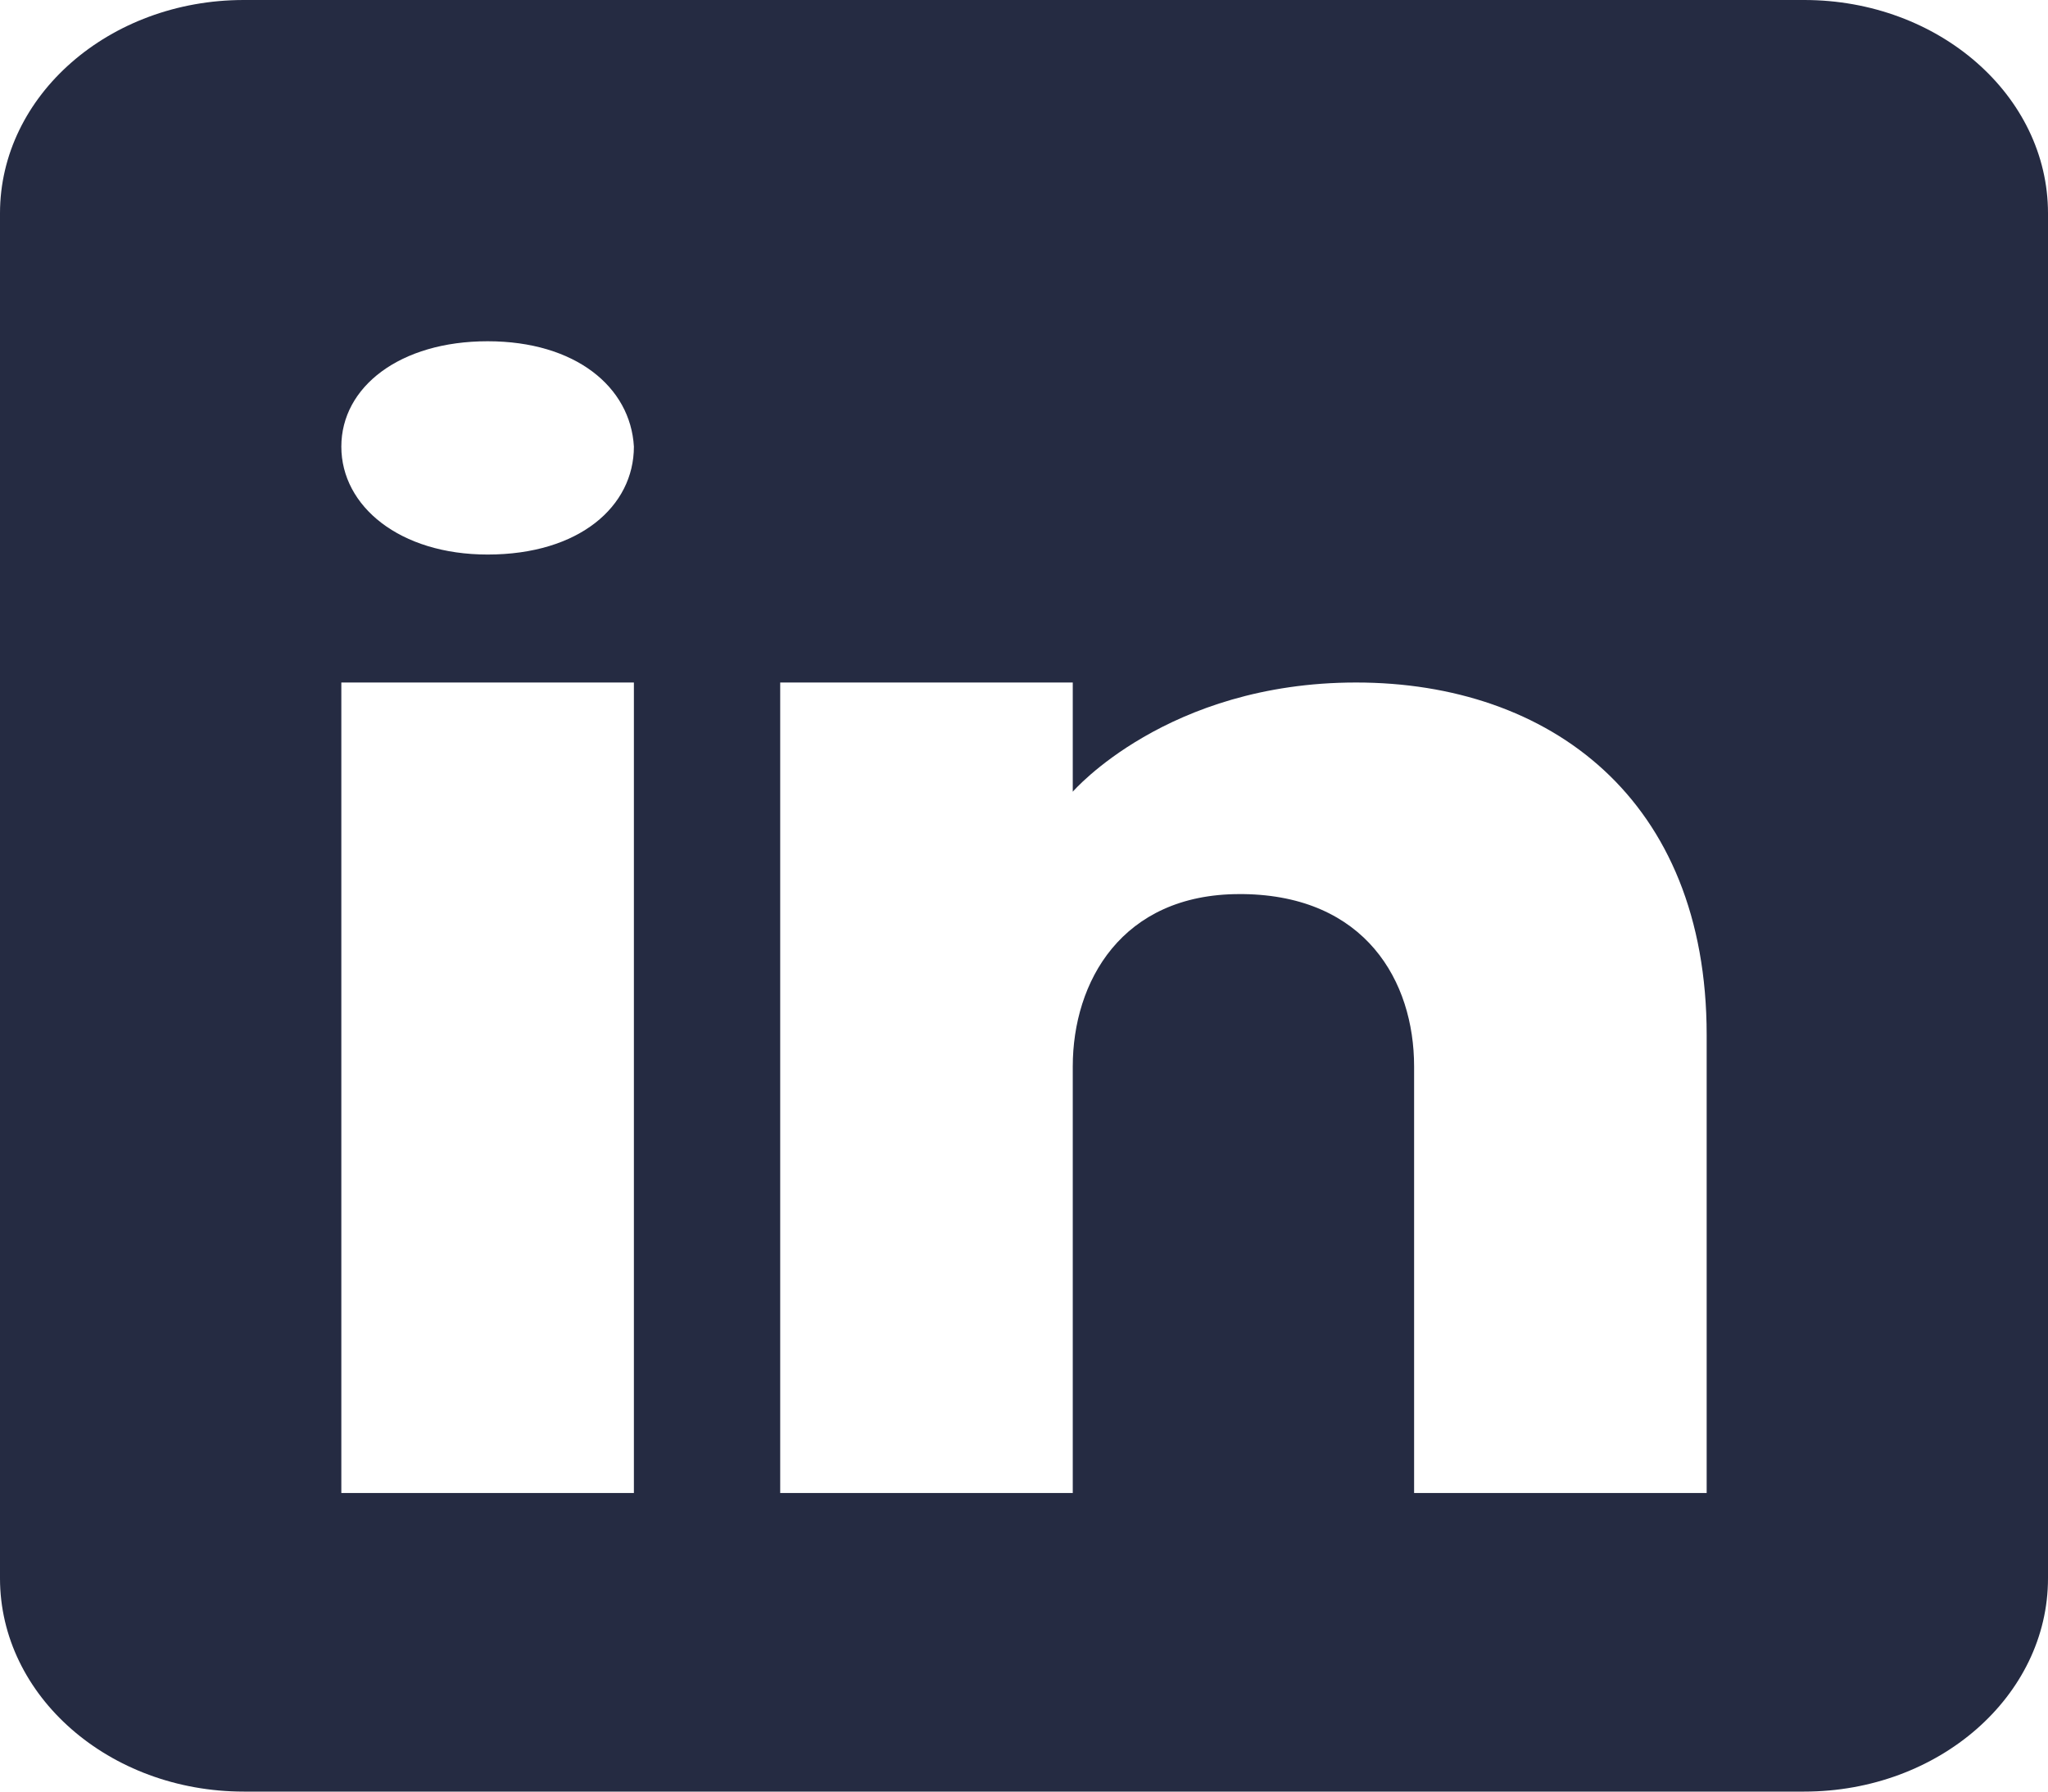 <svg width="48" height="42" viewBox="0 0 48 42" fill="none" xmlns="http://www.w3.org/2000/svg">
<path d="M42.286 0H5.714C2.56 0 0 2.24 0 5V37C0 39.76 2.56 42 5.714 42H42.286C45.44 42 48 39.76 48 37V5C48 2.24 45.44 0 42.286 0ZM14.857 16V35H8V16H14.857ZM8 10.47C8 9.07 9.371 8 11.429 8C13.486 8 14.777 9.07 14.857 10.47C14.857 11.87 13.577 13 11.429 13C9.371 13 8 11.87 8 10.47ZM40 35H33.143C33.143 35 33.143 25.74 33.143 25C33.143 23 32 21 29.143 20.96H29.051C26.286 20.96 25.143 23.02 25.143 25C25.143 25.91 25.143 35 25.143 35H18.286V16H25.143V18.56C25.143 18.56 27.349 16 31.783 16C36.32 16 40 18.73 40 24.26V35Z" fill="#252B42"/>
</svg>
